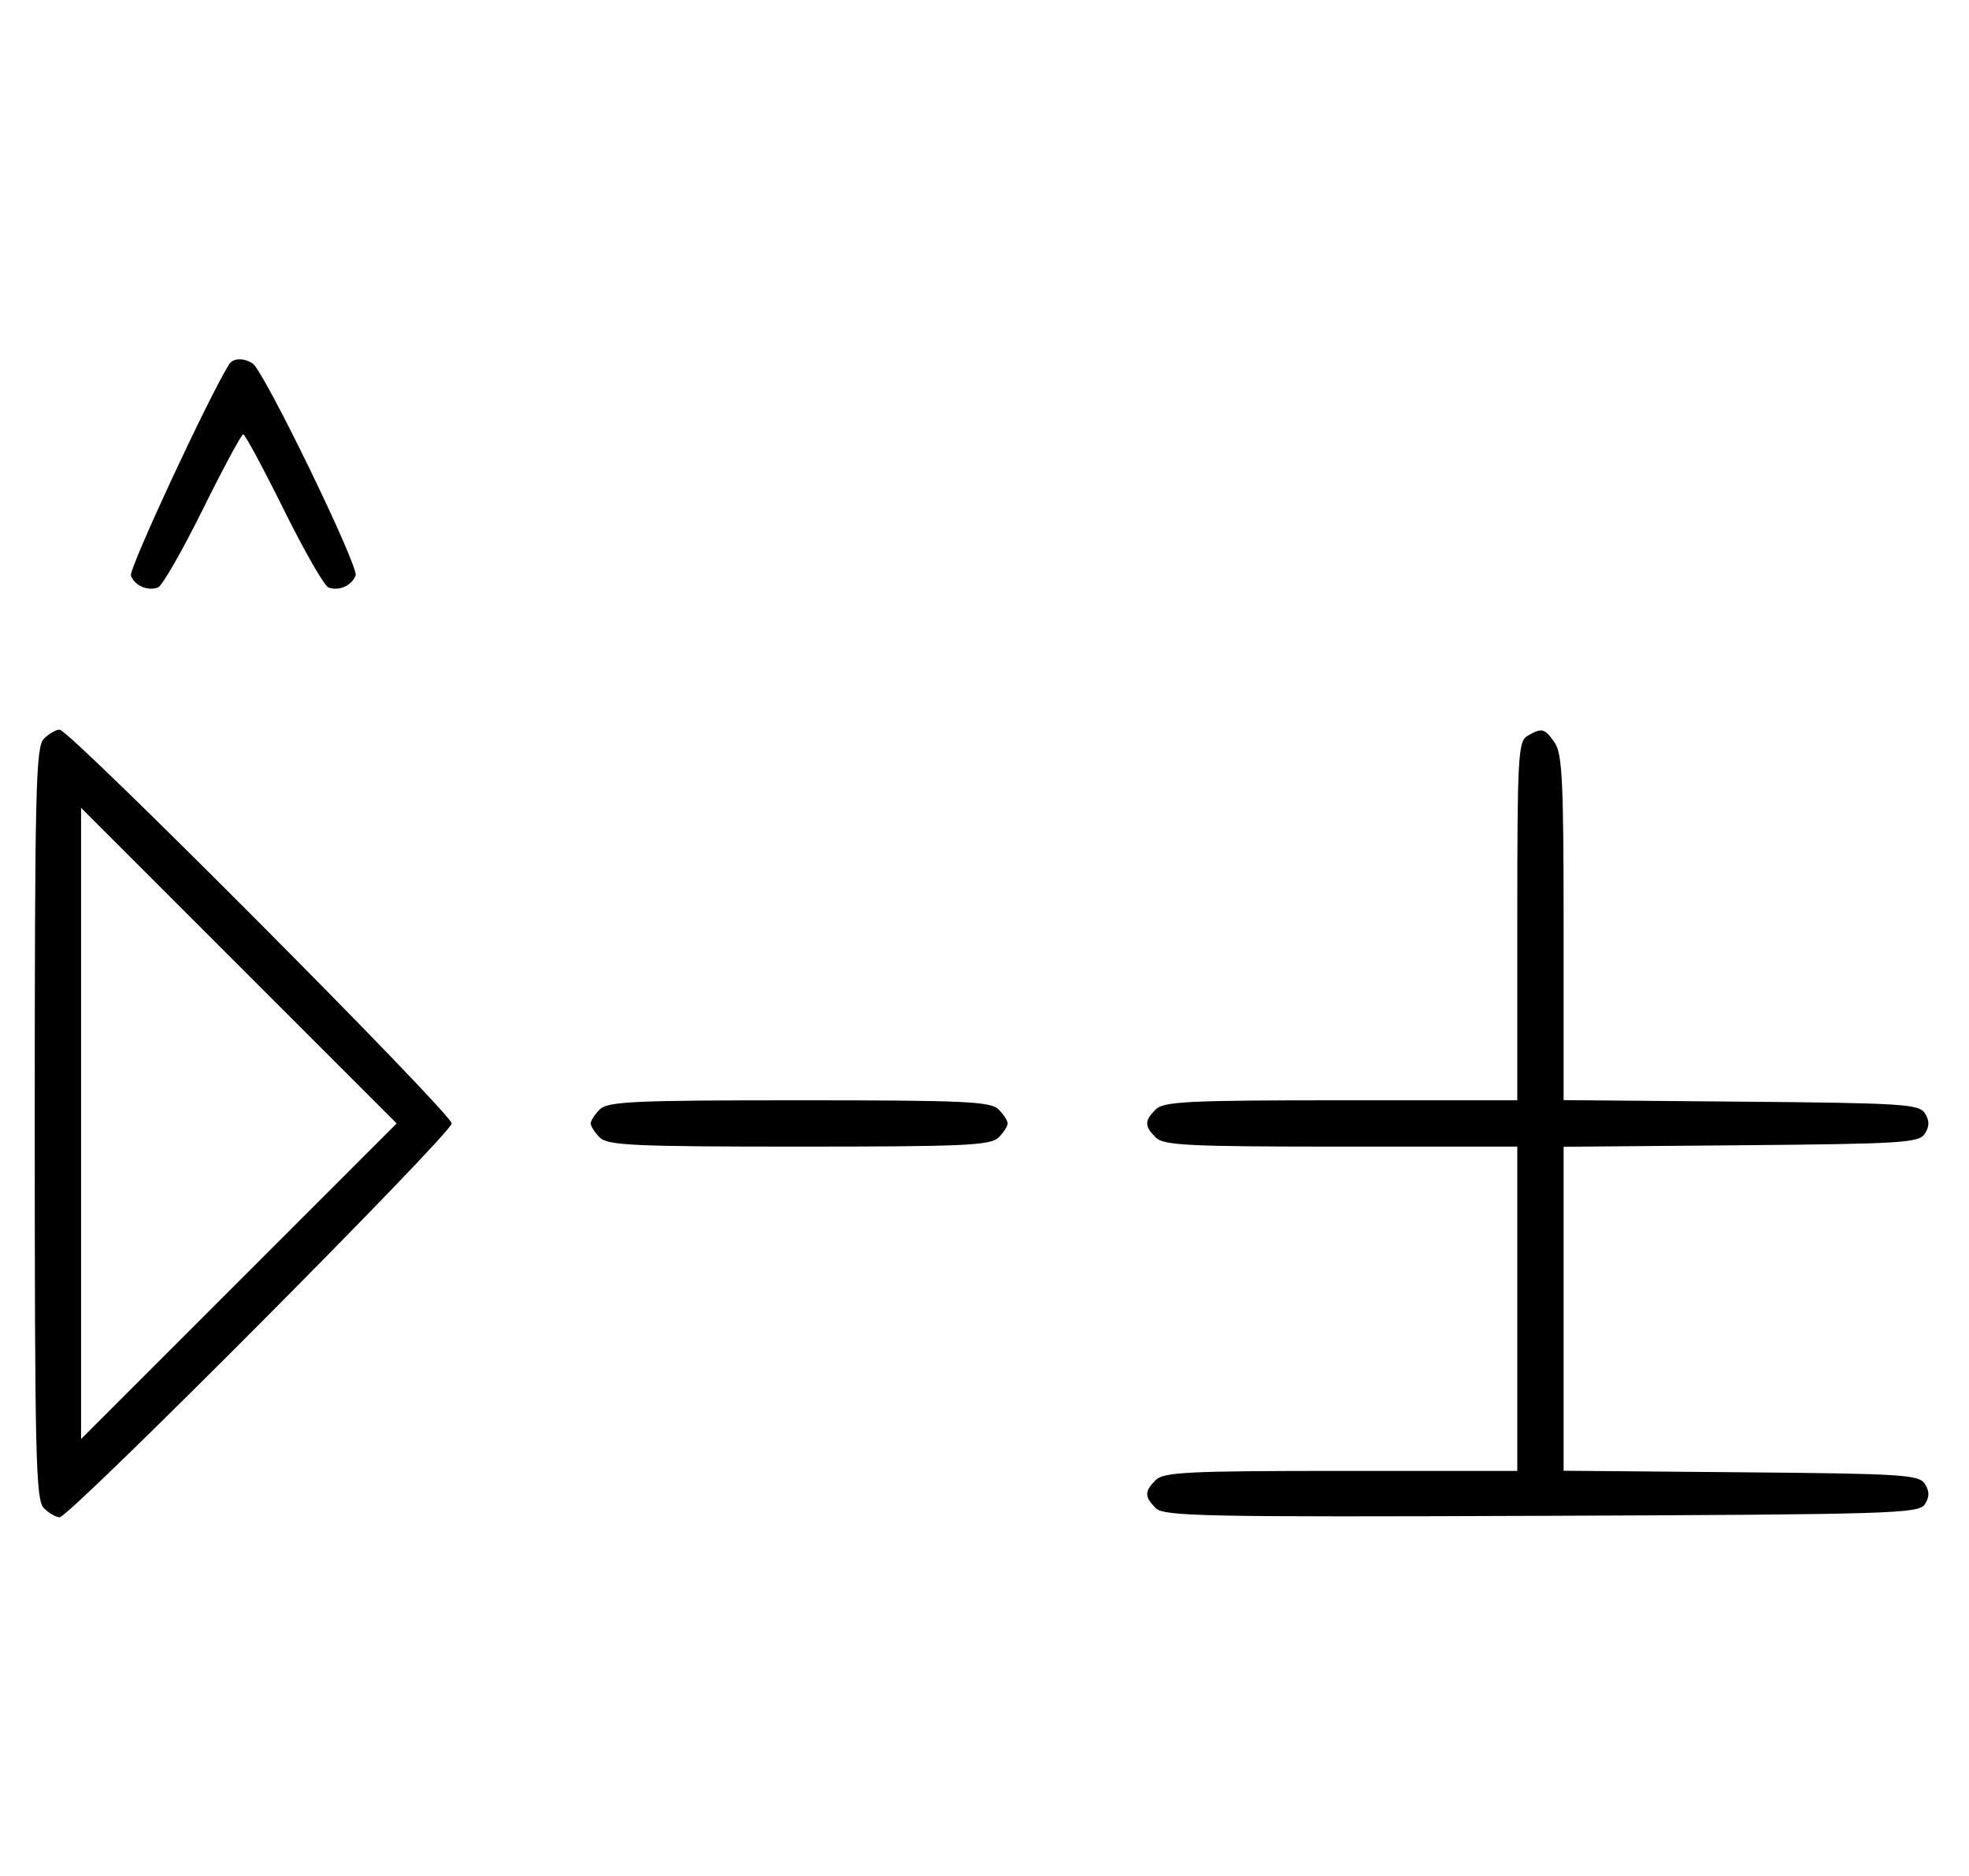 <svg xmlns="http://www.w3.org/2000/svg" width="340" height="324" viewBox="0 0 340 324" version="1.1">
	<path d="M 39.550 62.918 C 35.869 68.875, 22.190 98.331, 22.604 99.410 C 23.269 101.144, 25.524 102.120, 27.295 101.440 C 28.007 101.167, 31.480 95.106, 35.014 87.972 C 38.547 80.837, 41.691 75, 42 75 C 42.309 75, 45.453 80.837, 48.986 87.972 C 52.520 95.106, 55.993 101.167, 56.705 101.440 C 58.487 102.124, 60.732 101.141, 61.407 99.381 C 61.997 97.844, 45.582 64.037, 43.628 62.765 C 42.071 61.751, 40.229 61.820, 39.550 62.918 M 7.571 127.571 C 6.175 128.968, 6 136.372, 6 194 C 6 251.628, 6.175 259.032, 7.571 260.429 C 8.436 261.293, 9.666 262, 10.305 262 C 12.018 262, 78 195.721, 78 194 C 78 192.279, 12.018 126, 10.305 126 C 9.666 126, 8.436 126.707, 7.571 127.571 M 263.750 127.080 C 262.143 128.016, 262 130.628, 262 159.050 L 262 190 231.571 190 C 205.242 190, 200.931 190.212, 199.571 191.571 C 197.598 193.545, 197.598 194.455, 199.571 196.429 C 200.931 197.788, 205.242 198, 231.571 198 L 262 198 262 226 L 262 254 231.571 254 C 205.242 254, 200.931 254.212, 199.571 255.571 C 197.596 257.546, 197.598 258.455, 199.579 260.436 C 200.990 261.847, 208.058 261.987, 266.220 261.757 C 326.934 261.517, 331.356 261.383, 332.386 259.750 C 333.191 258.474, 333.191 257.526, 332.386 256.250 C 331.381 254.655, 328.566 254.477, 300.641 254.236 L 270 253.971 270 226 L 270 198.029 300.641 197.764 C 328.566 197.523, 331.381 197.345, 332.386 195.750 C 333.191 194.474, 333.191 193.526, 332.386 192.250 C 331.381 190.655, 328.566 190.477, 300.641 190.236 L 270 189.971 270 160.208 C 270 134.889, 269.768 130.113, 268.443 128.223 C 266.702 125.736, 266.248 125.625, 263.750 127.080 M 14 194 L 14 248.495 41.248 221.248 L 68.495 194 41.248 166.752 L 14 139.505 14 194 M 103.571 191.571 C 102.707 192.436, 102 193.529, 102 194 C 102 194.471, 102.707 195.564, 103.571 196.429 C 104.936 197.793, 109.463 198, 138 198 C 166.537 198, 171.064 197.793, 172.429 196.429 C 173.293 195.564, 174 194.471, 174 194 C 174 193.529, 173.293 192.436, 172.429 191.571 C 171.064 190.207, 166.537 190, 138 190 C 109.463 190, 104.936 190.207, 103.571 191.571 " stroke="none" fill="black" fill-rule="evenodd"/>
</svg>